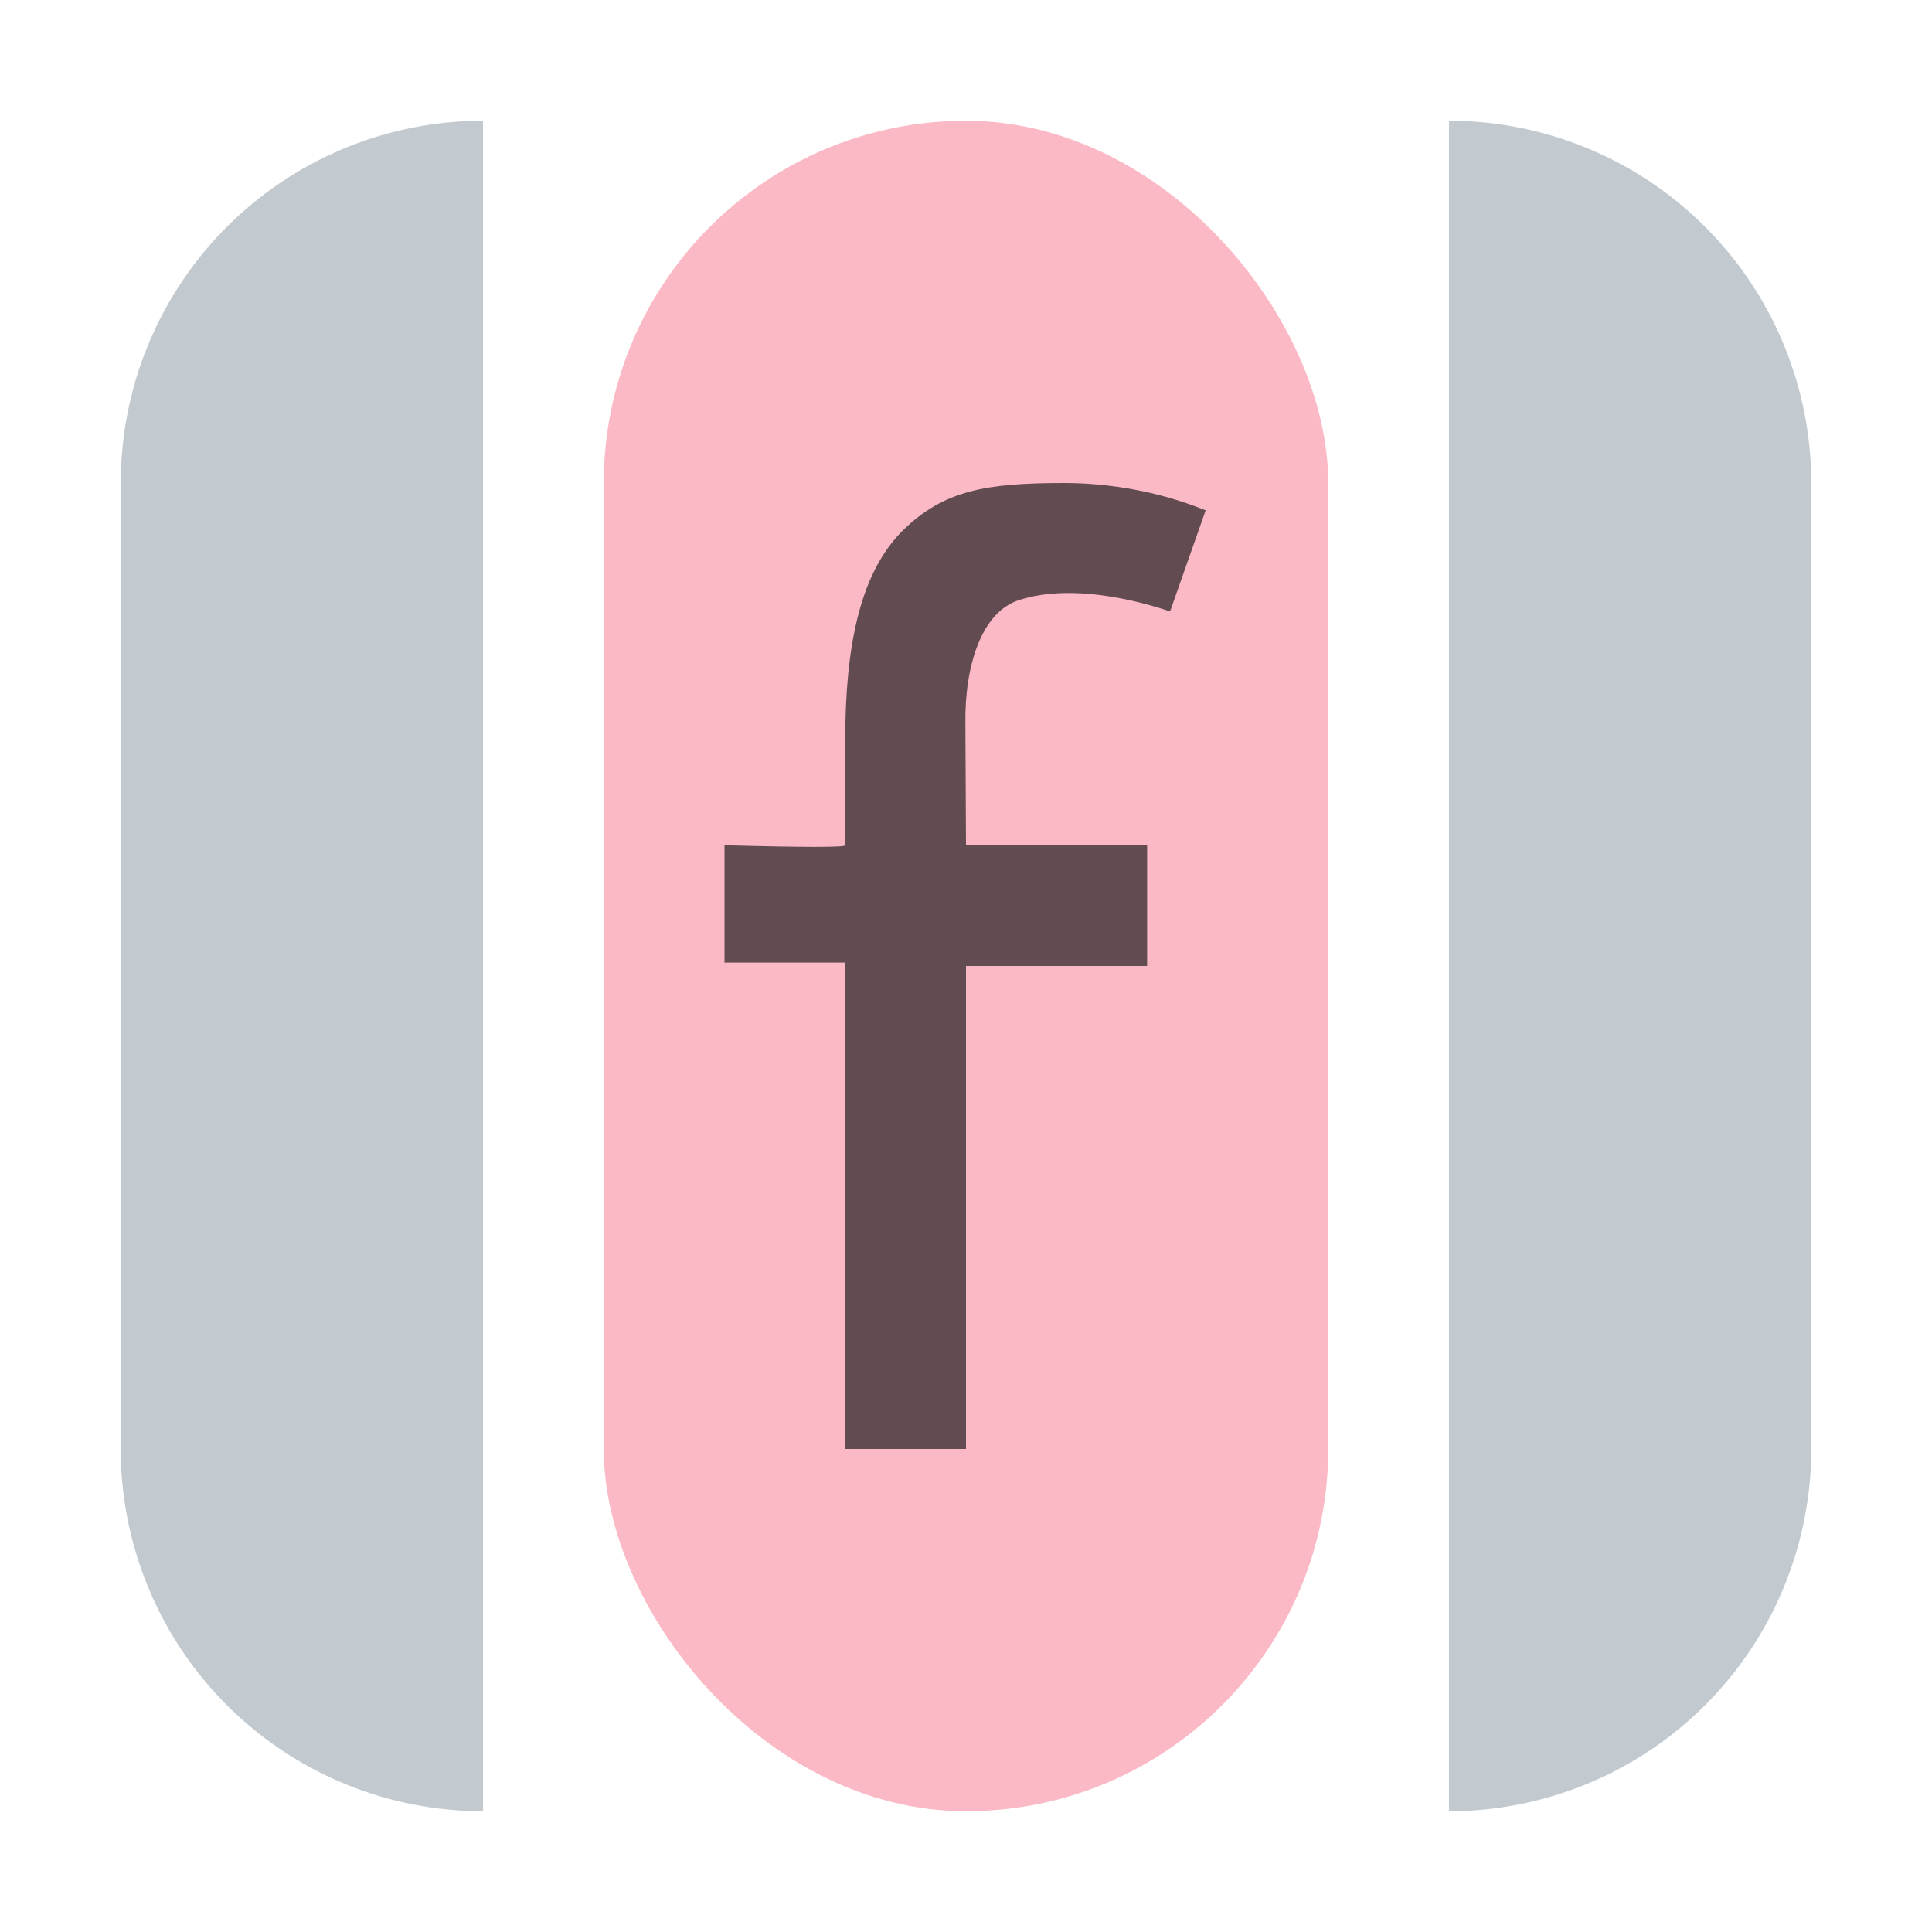 <svg xmlns="http://www.w3.org/2000/svg" width="16" height="16" viewBox="0 0 16 16"><rect id="frame" width="16" height="16" fill="none"/><g fill="none" fill-rule="evenodd"><path fill="#9AA7B0" fill-opacity=".6" d="M12 1a3 3 0 0 1 3 3v8a3 3 0 0 1-3 3V1zM4 1v14a3 3 0 0 1-3-3V4a3 3 0 0 1 3-3z"/><rect width="6" height="14" x="5" y="1" fill="#F98B9E" fill-opacity=".6" rx="3"/><path fill="#231F20" fill-opacity=".7" d="M7 12h1V8h1.5V7H8l-.005-1c-.008-.497.138-.927.437-1.028.488-.164 1.137.05 1.258.092l.295-.838C9.91 4.199 9.455 4 8.811 4c-.644 0-.994.061-1.33.389-.316.31-.465.831-.48 1.611L7 7c0 .018-.333.018-1 0v.972h1V12z"/></g></svg>